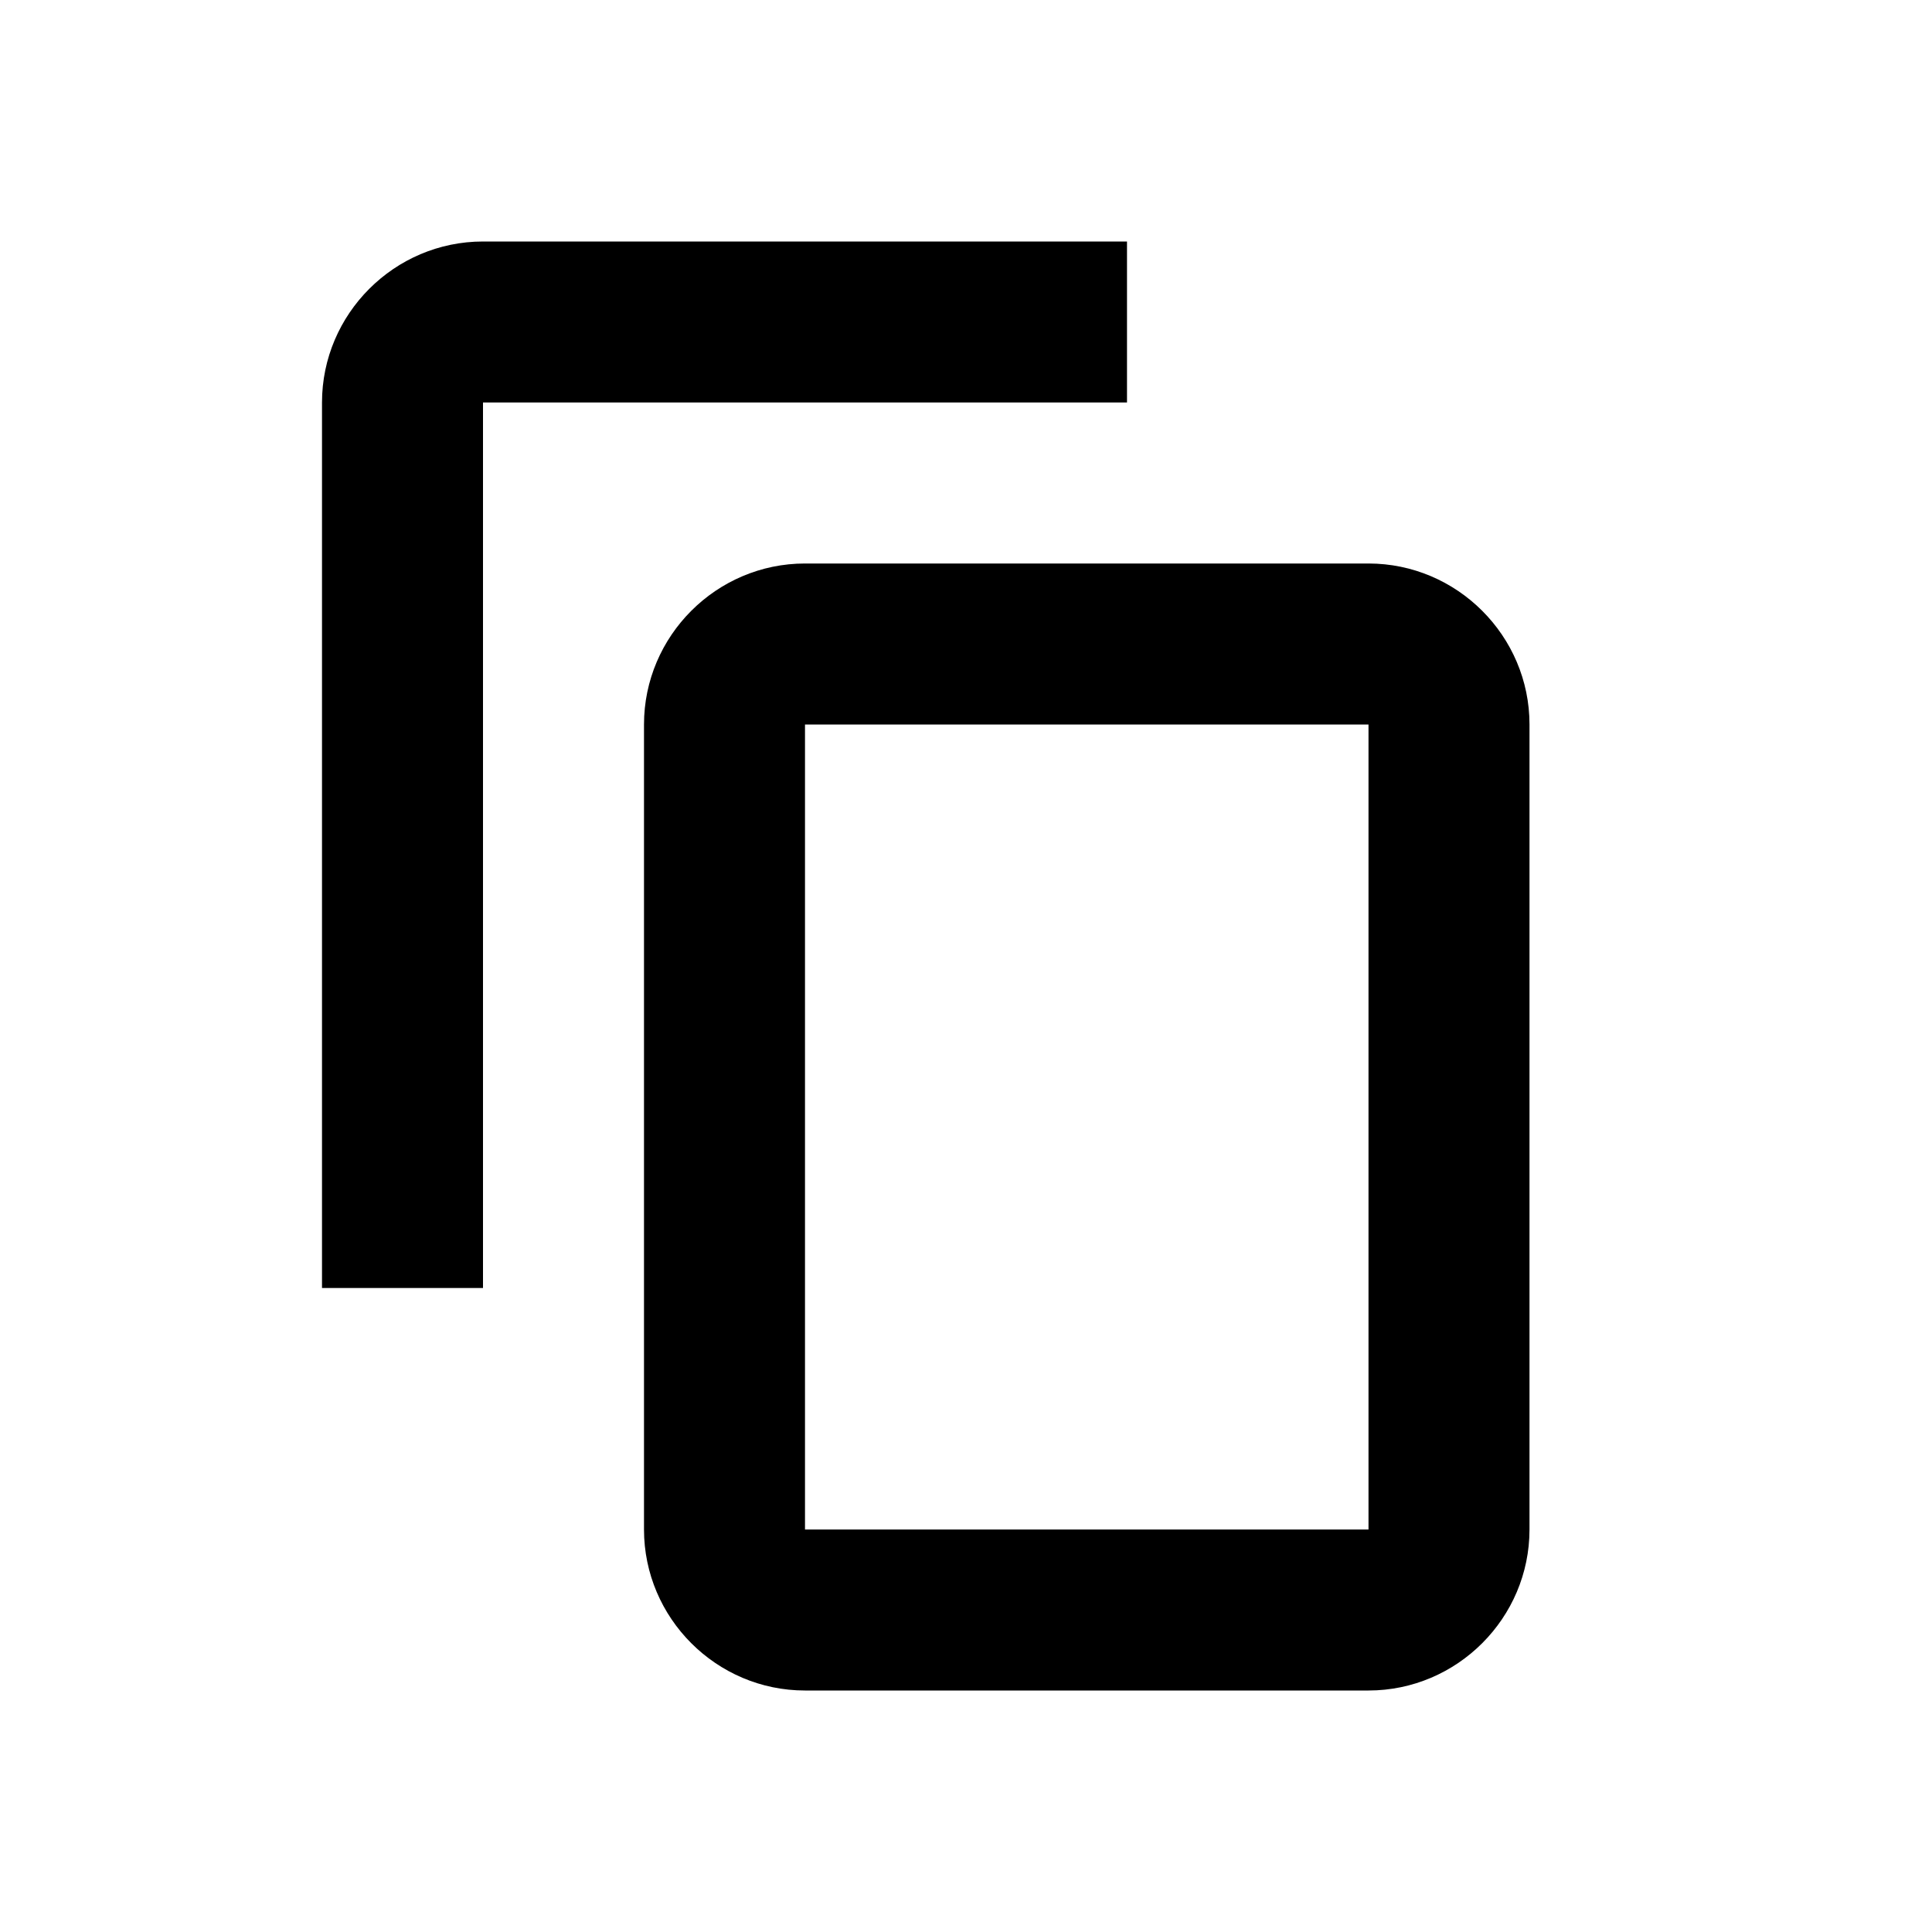<?xml version="1.0" encoding="utf-8"?>
<!-- Generator: Adobe Illustrator 15.0.0, SVG Export Plug-In . SVG Version: 6.00 Build 0)  -->
<!DOCTYPE svg PUBLIC "-//W3C//DTD SVG 1.1//EN" "http://www.w3.org/Graphics/SVG/1.1/DTD/svg11.dtd">
<svg version="1.1" id="Layer_1" xmlns="http://www.w3.org/2000/svg" xmlns:xlink="http://www.w3.org/1999/xlink" x="0px" y="0px"
	 width="24px" height="24px" viewBox="0 0 24 24" enable-background="new 0 0 24 24" xml:space="preserve">
<path fill="none" d="M0,0h24v24H0V0z"/>
<path d="M14,3H6C4.9,3,4,3.9,4,5v11h2V5h8V3z M17,7h-7C8.9,7,8,7.9,8,9v10c0,1.1,0.9,2,2,2h7c1.1,0,2-0.9,2-2V9C19,7.9,18.1,7,17,7z
	 M17,19h-7V9h7V19z"/>
</svg>
